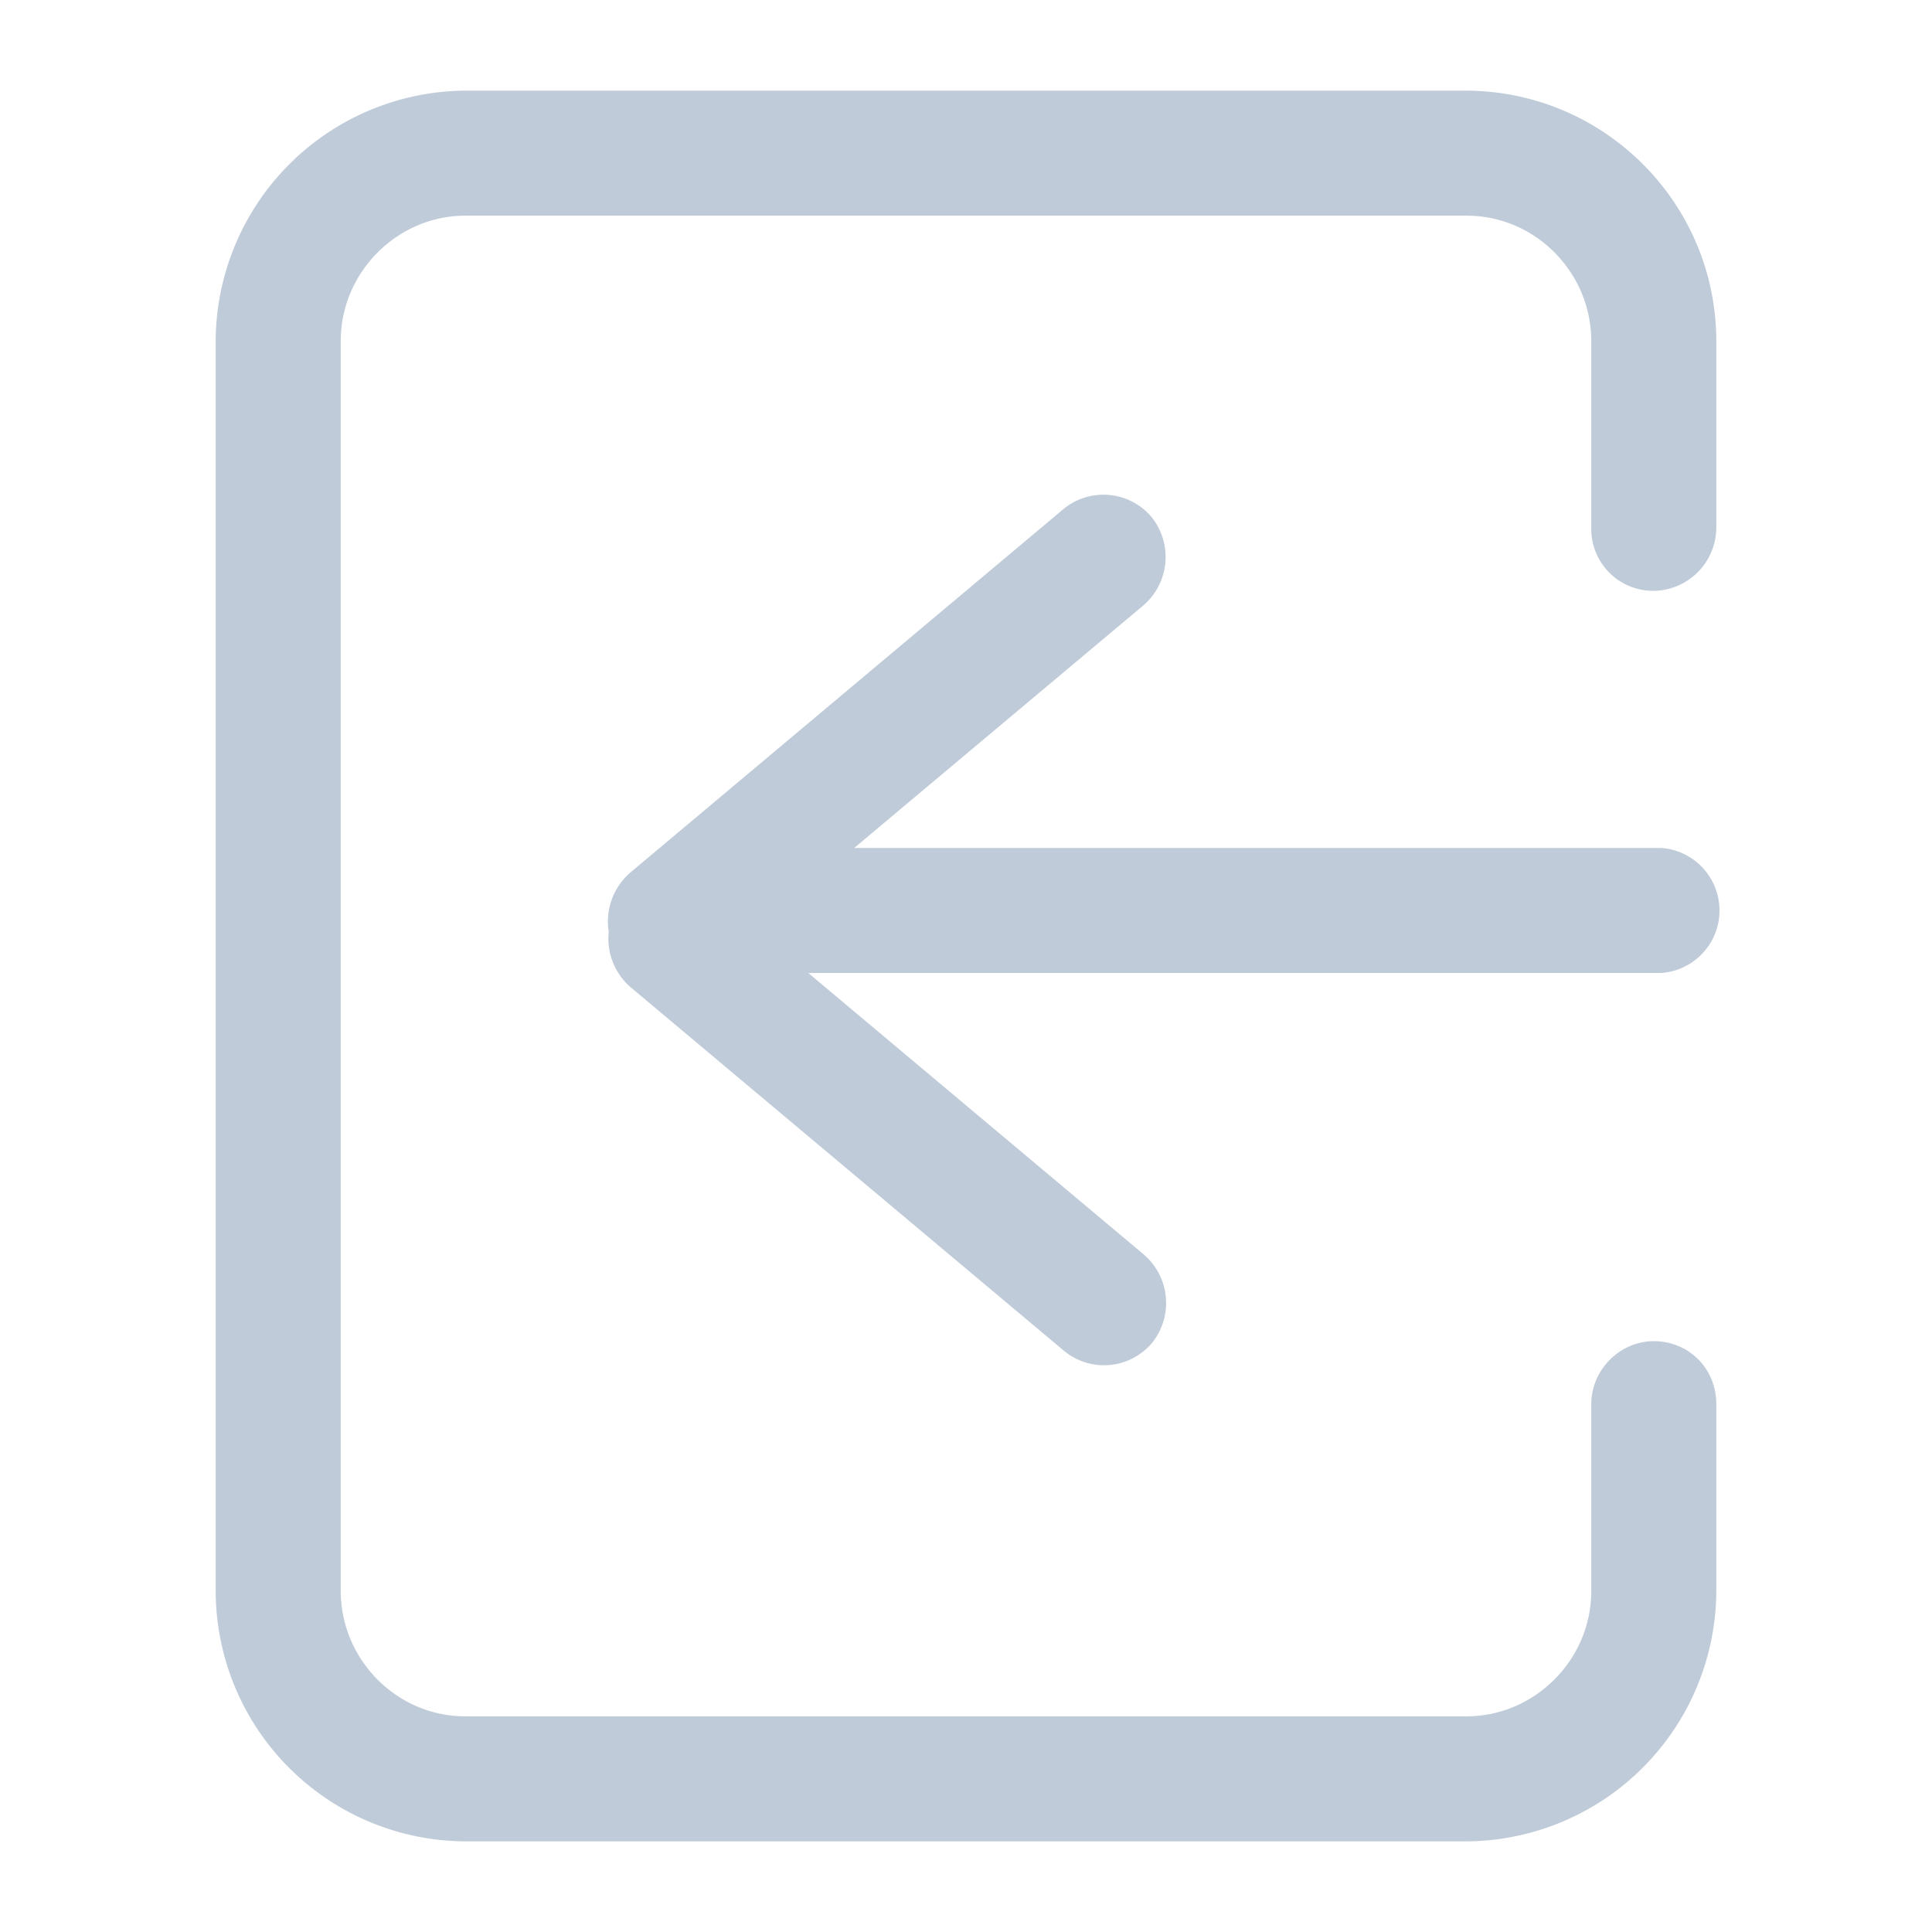 <?xml version="1.0" standalone="no"?><!DOCTYPE svg PUBLIC "-//W3C//DTD SVG 1.1//EN" "http://www.w3.org/Graphics/SVG/1.1/DTD/svg11.dtd"><svg t="1576077292746" class="icon" viewBox="0 0 1024 1024" version="1.1" xmlns="http://www.w3.org/2000/svg" p-id="48683" xmlns:xlink="http://www.w3.org/1999/xlink" width="200" height="200"><defs><style type="text/css"></style></defs><path d="M909.682 793.56v49.444a133.224 133.224 0 0 1-133.156 132.959H247.474a132.958 132.958 0 0 1-133.156-132.959V180.996A133.224 133.224 0 0 1 247.474 48.037h529.117c73.505 0 133.091 59.453 133.091 132.959v98.691a33.67 33.67 0 0 1-33.14 33.472 32.809 32.809 0 0 1-33.14-33.472V180.73c0-36.189-29.561-66.412-65.95-66.412H246.548c-35.725 0-65.949 29.76-65.949 66.412v662.472c0 36.257 29.561 66.48 65.95 66.48h530.838c35.792 0 66.016-29.76 66.016-66.412v-98.957c0-18.493 15.376-33.472 33.14-33.472 18.293 0 33.14 14.184 33.14 33.472v49.246zM428.421 515.712L605.986 664.71a33.803 33.803 0 0 1 4.572 47.125 33.272 33.272 0 0 1-47.19 3.646l-228.8-191.948a34.134 34.134 0 0 1-11.93-29.694 34.266 34.266 0 0 1 11.663-31.55l228.8-192.013a33.34 33.34 0 0 1 47.193 3.711 33.803 33.803 0 0 1-4.573 47.126L452.745 449.43h427.508a33.206 33.206 0 0 1 0 66.28H428.421z" fill="#bfcbd9" p-id="48684"></path></svg>